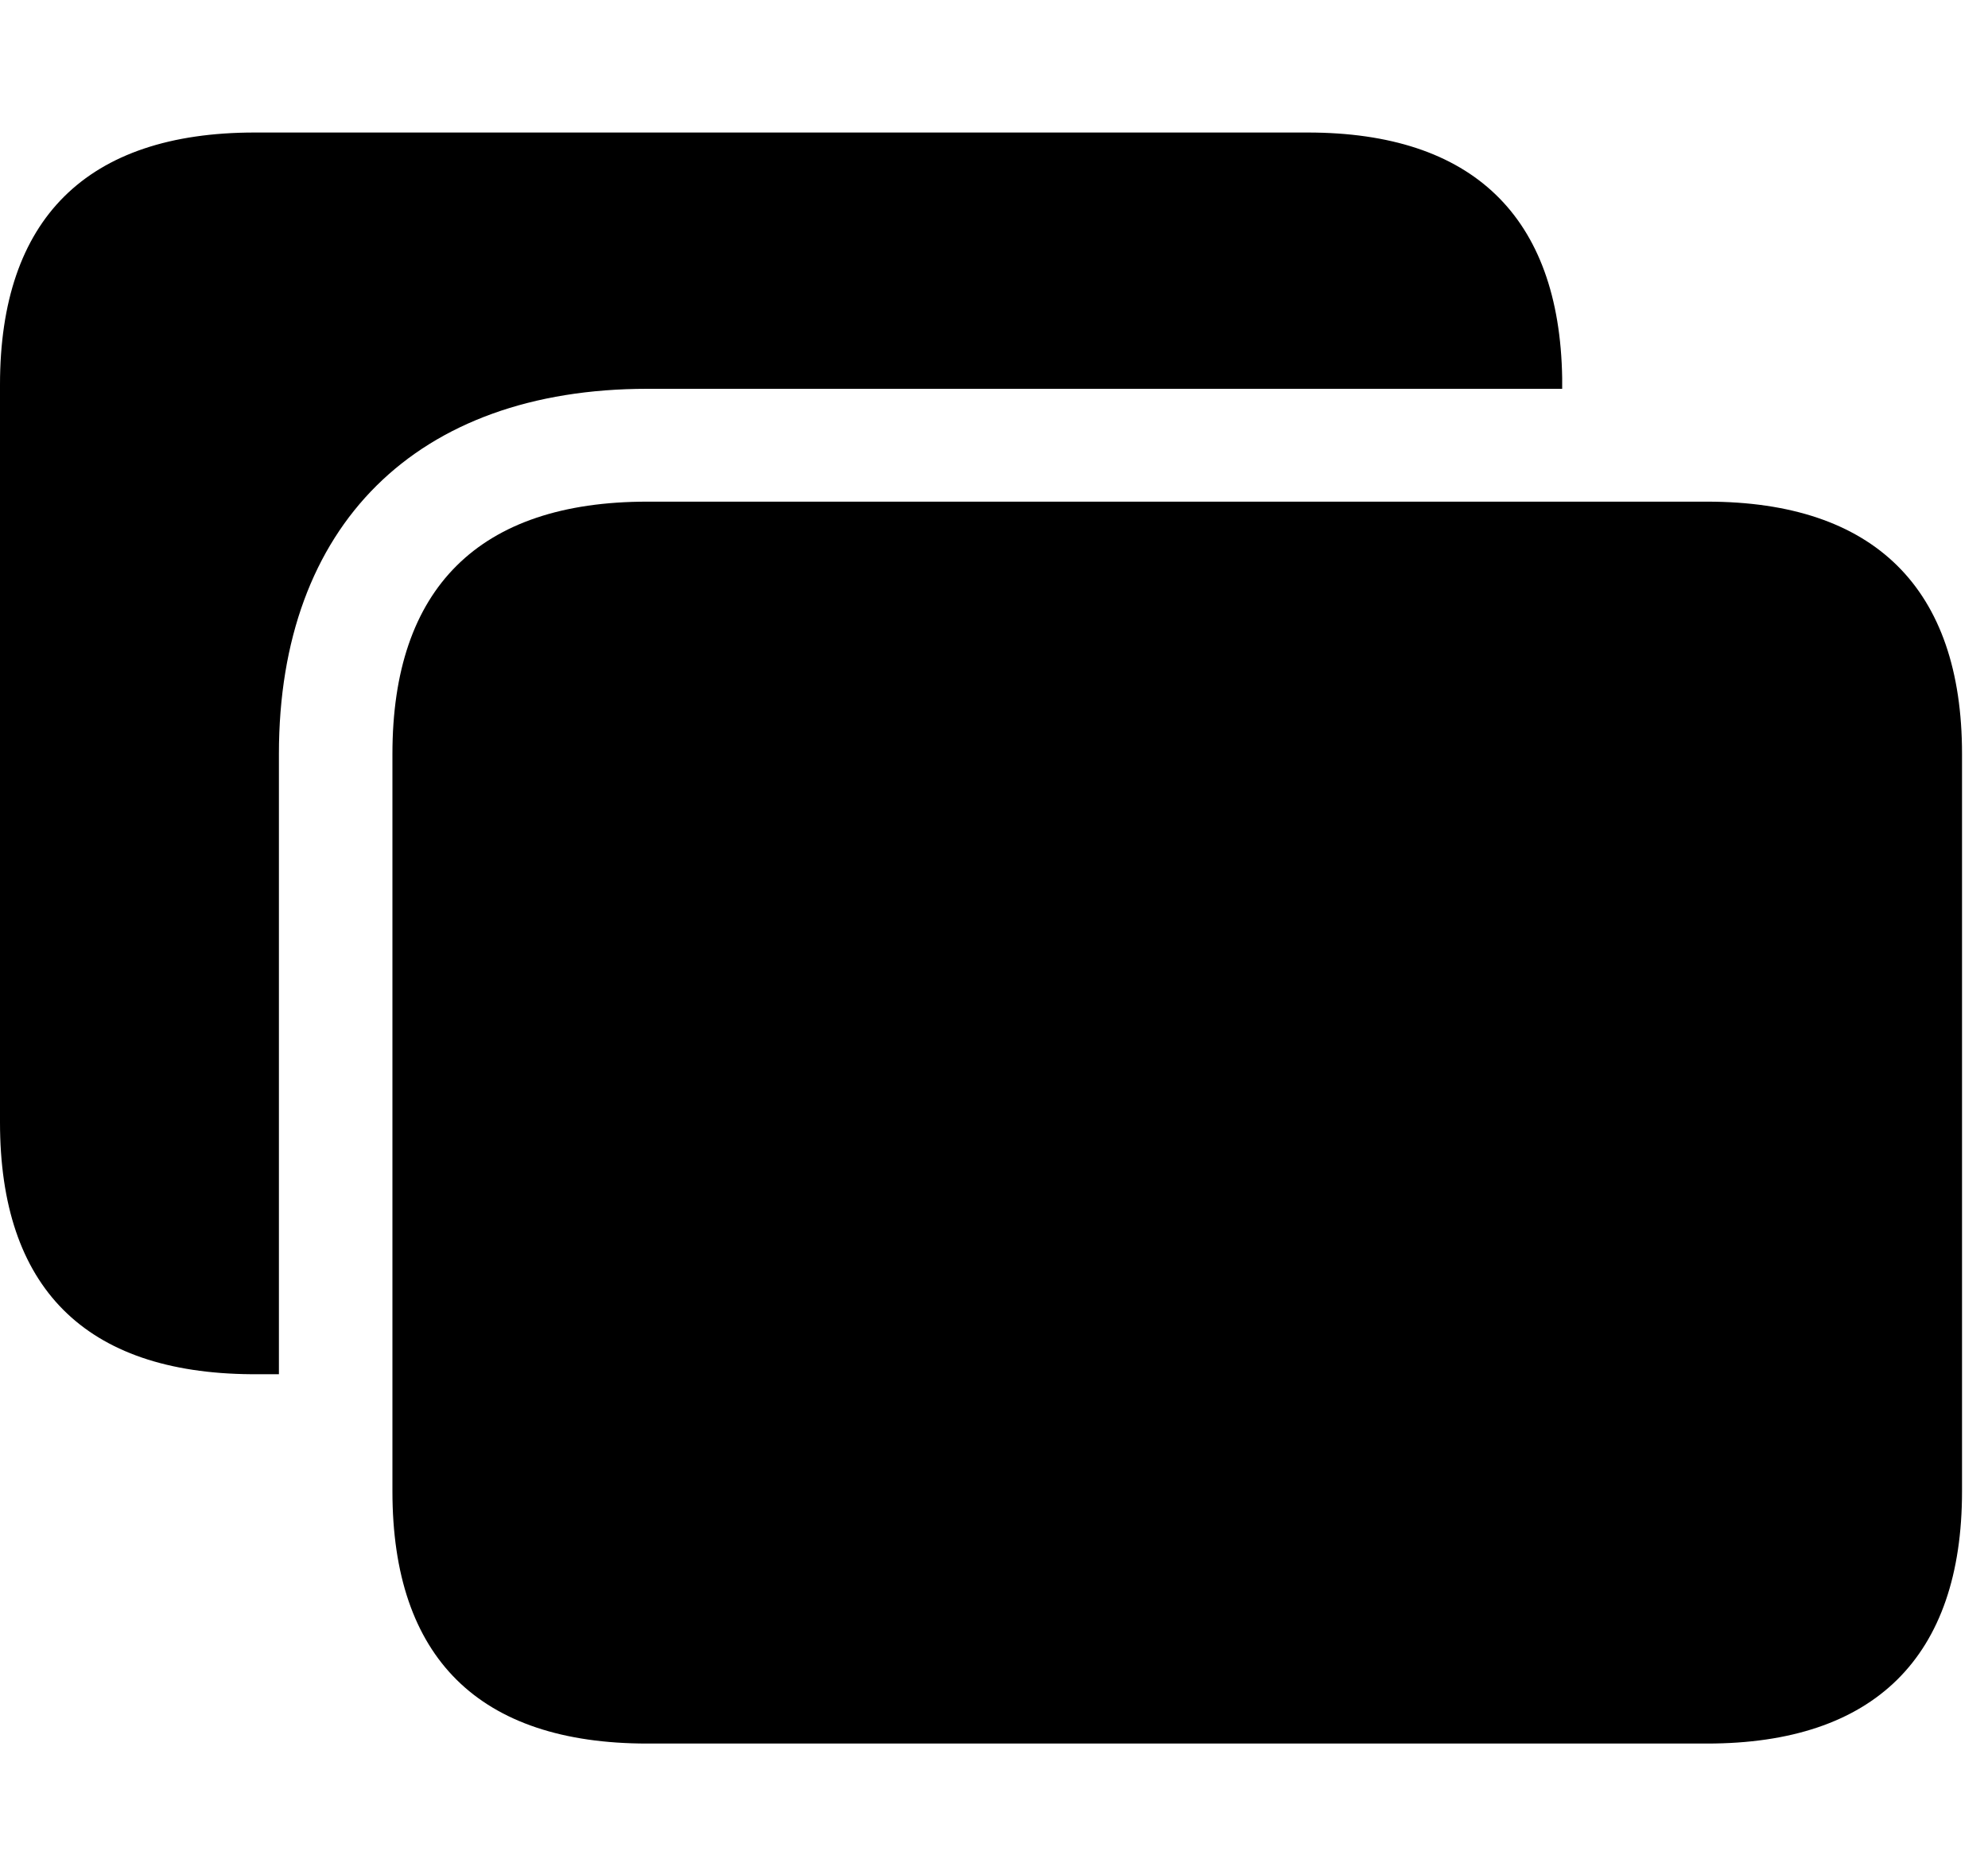 <svg width="30" height="28" viewBox="0 0 30 28" fill="none" xmlns="http://www.w3.org/2000/svg">
<path d="M9.768 5.868H23.574V5.702C23.534 3.265 22.22 2 19.734 2H3.844C1.305 2 0 3.305 0 5.806V16.939C0 19.432 1.282 20.721 3.791 20.74H4.209V11.377C4.209 7.927 6.287 5.868 9.768 5.868Z" fill="black"/>
<path d="M9.768 26.314H25.761C28.283 26.314 29.608 25.011 29.608 22.508V11.377C29.608 8.877 28.283 7.571 25.761 7.571H9.768C7.227 7.571 5.922 8.877 5.922 11.377V22.508C5.922 25.02 7.227 26.314 9.768 26.314Z" fill="black"/>
</svg>
